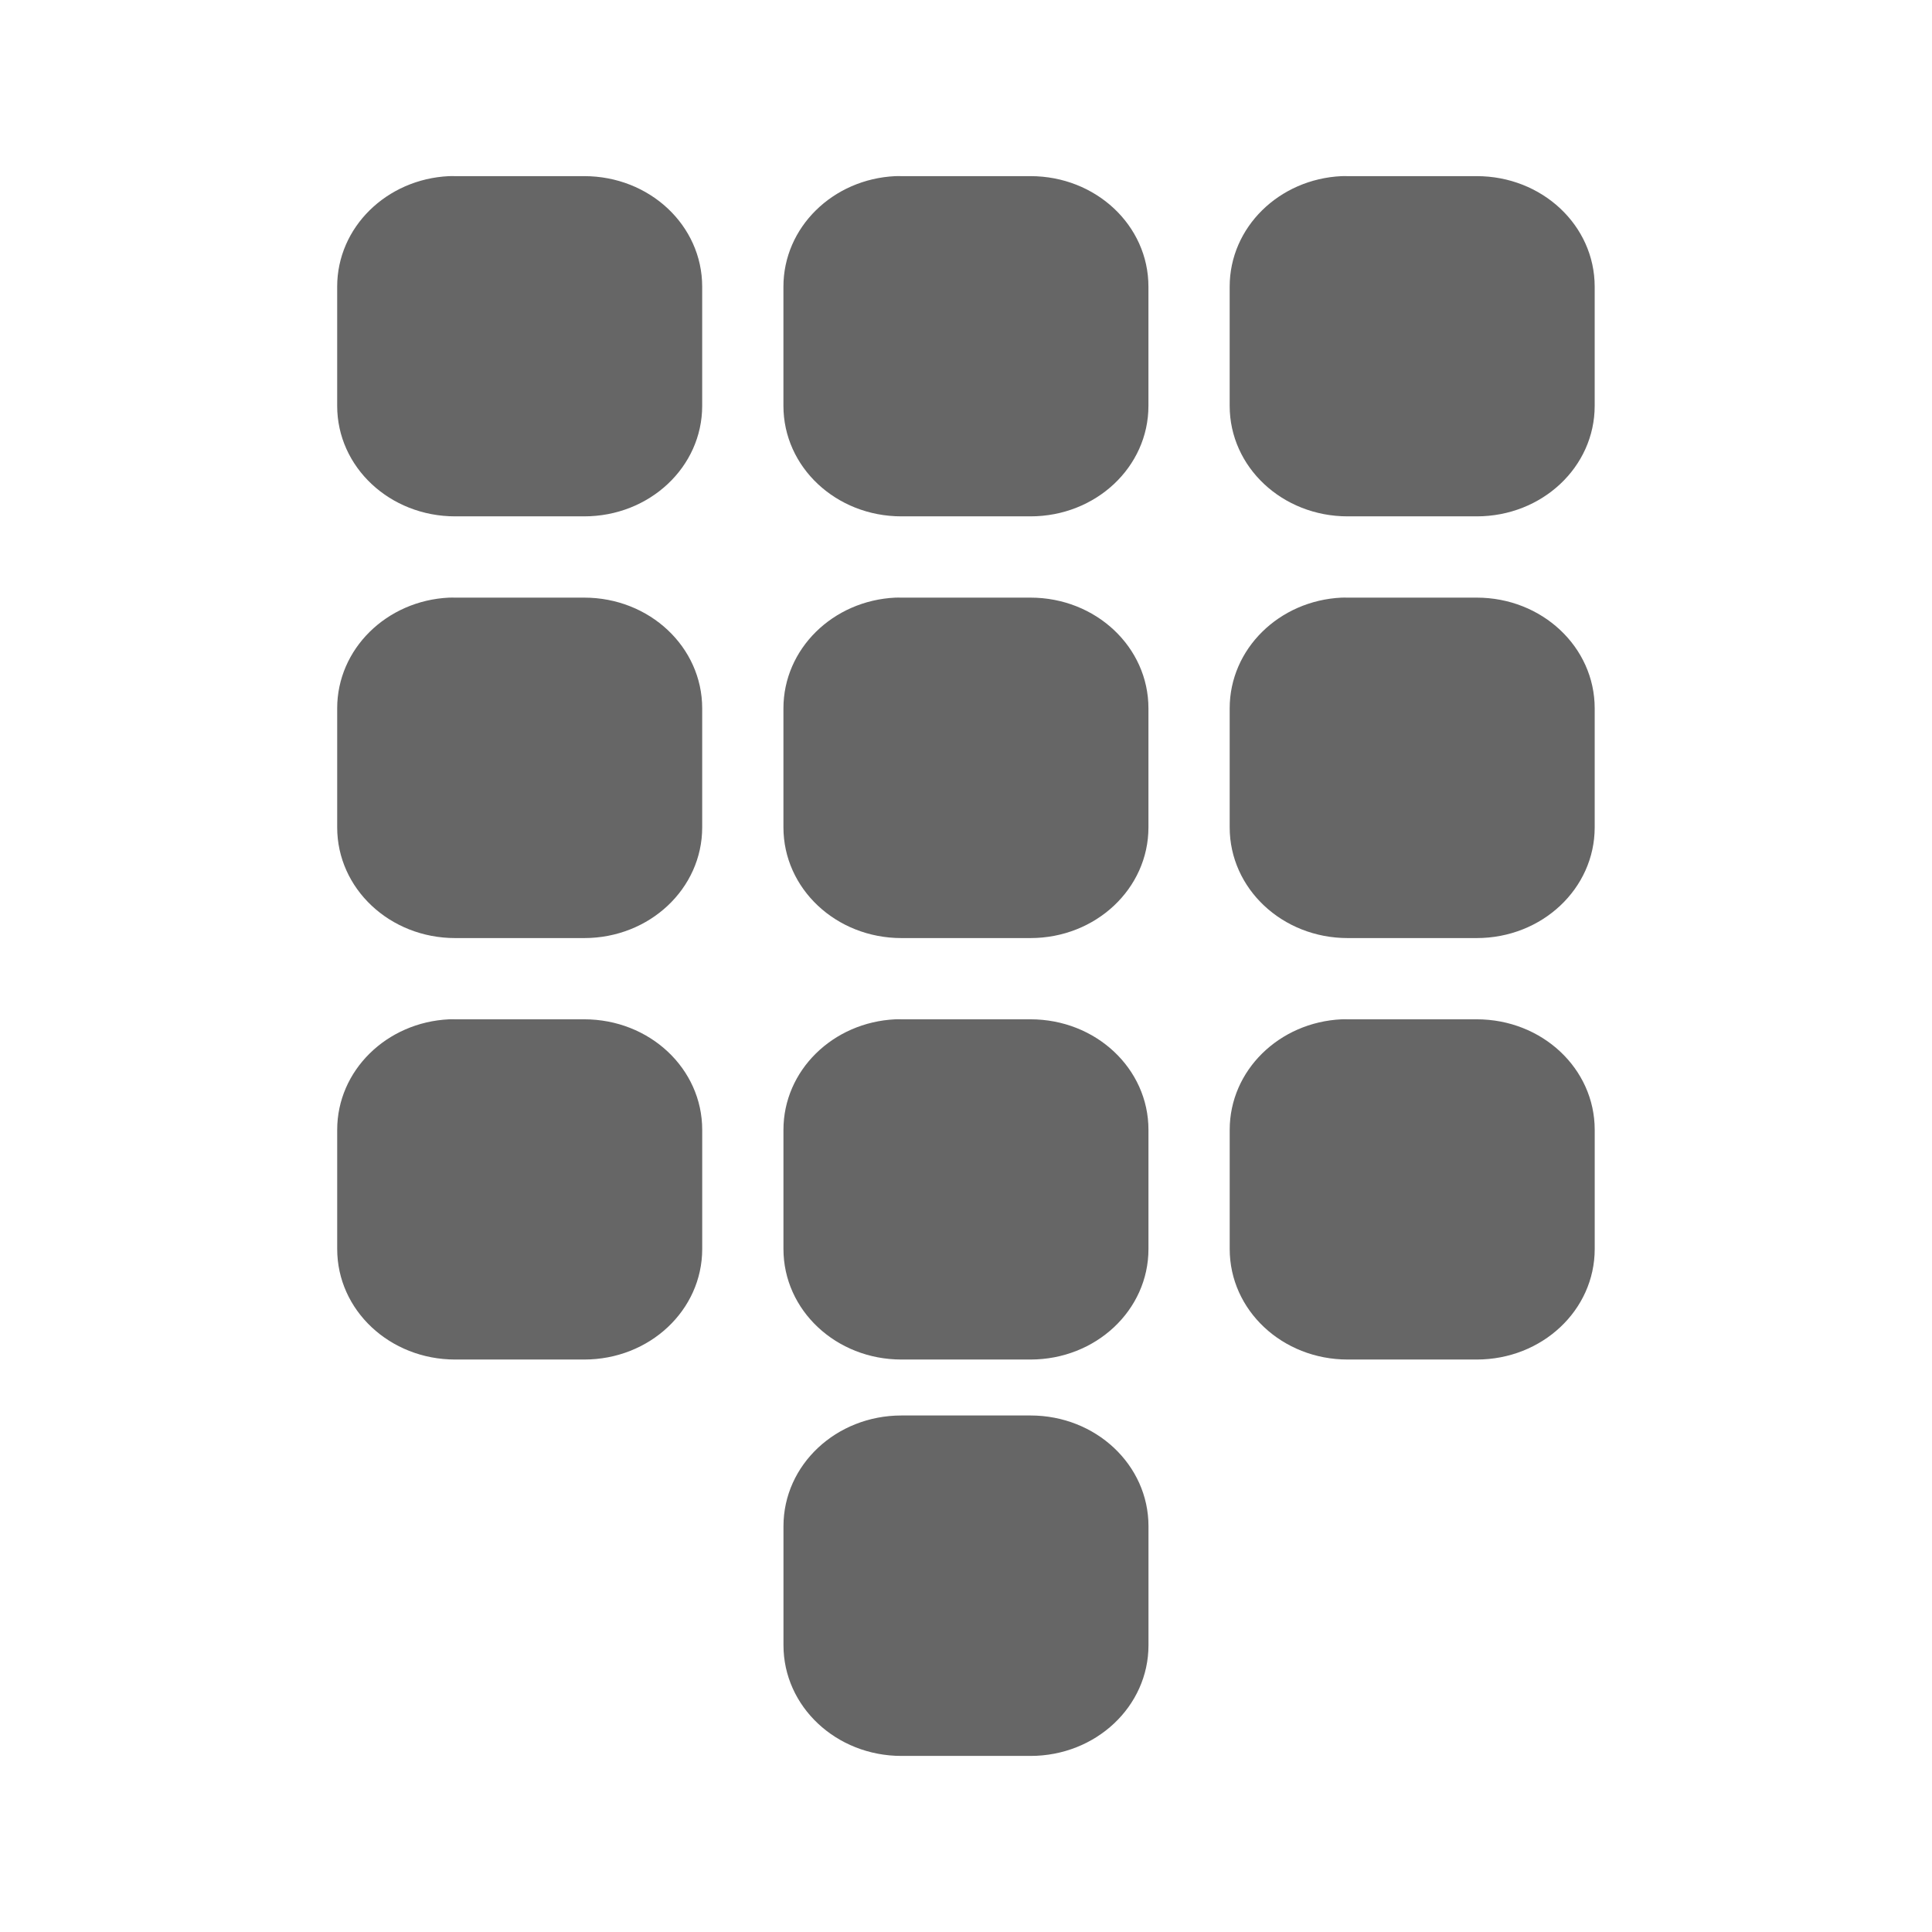 <?xml version="1.0" encoding="UTF-8" standalone="no"?>
<!-- Created with Inkscape (http://www.inkscape.org/) -->

<svg
   xmlns:dc="http://purl.org/dc/elements/1.1/"
   xmlns:cc="http://creativecommons.org/ns#"
   xmlns:rdf="http://www.w3.org/1999/02/22-rdf-syntax-ns#"
   xmlns:svg="http://www.w3.org/2000/svg"
   xmlns="http://www.w3.org/2000/svg"
   xmlns:inkscape="http://www.inkscape.org/namespaces/inkscape"
   version="1.1"
   width="100%"
   height="100%"
   viewBox="0 0 512 512"
   id="svg2">
  <defs
     id="defs3306" />
  <g
     transform="translate(-601.18,-346.04)"
     id="g46"
     style="line-height:125%;letter-spacing:0;word-spacing:0;font-family:Gentium Book Basic">
  </g>
  <g
     transform="translate(-599.52,-179.83)"
     id="g202"
     style="line-height:125%;letter-spacing:0;word-spacing:0;font-family:Gentium Book Basic">
  </g>
  <g
     transform="translate(-622.71,-189.38)"
     id="g358"
     style="line-height:125%;letter-spacing:0;word-spacing:0;font-family:Gentium Book Basic">
  </g>
  <g
     transform="translate(-622.71,-189.38)"
     id="g514"
     style="line-height:125%;letter-spacing:0;word-spacing:0;font-family:Gentium Book Basic">
  </g>
  <g
     transform="translate(-622.71,-189.38)"
     id="g562"
     style="line-height:125%;letter-spacing:0;word-spacing:0;font-family:Gentium Book Basic">
  </g>
  <g
     transform="translate(-622.71,-189.38)"
     id="g718"
     style="line-height:125%;letter-spacing:0;word-spacing:0;font-family:Gentium Book Basic">
  </g>
  <g
     transform="translate(-622.71,-189.38)"
     id="g874"
     style="line-height:125%;letter-spacing:0;word-spacing:0;font-family:Gentium Book Basic">
  </g>
  <g
     transform="translate(-622.71,-189.38)"
     id="g922"
     style="line-height:125%;letter-spacing:0;word-spacing:0;font-family:Gentium Book Basic">
  </g>
  <g
     transform="translate(-620.97,-226.09)"
     id="g1078"
     style="line-height:125%;letter-spacing:0;word-spacing:0;font-family:Gentium Book Basic">
  </g>
  <g
     transform="translate(-620.97,-226.09)"
     id="g1234"
     style="line-height:125%;letter-spacing:0;word-spacing:0;font-family:Gentium Book Basic">
  </g>
  <g
     transform="translate(-620.97,-226.09)"
     id="g1282"
     style="line-height:125%;letter-spacing:0;word-spacing:0;font-family:Gentium Book Basic">
  </g>
  <g
     transform="translate(-620.97,-226.09)"
     id="g1438"
     style="line-height:125%;letter-spacing:0;word-spacing:0;font-family:Gentium Book Basic">
  </g>
  <g
     transform="translate(-620.97,-226.09)"
     id="g1594"
     style="line-height:125%;letter-spacing:0;word-spacing:0;font-family:Gentium Book Basic">
  </g>
  <g
     transform="translate(-620.97,-226.09)"
     id="g1642"
     style="line-height:125%;letter-spacing:0;word-spacing:0;font-family:Gentium Book Basic">
  </g>
  <g
     id="g1798"
     style="font-size:208.33px;line-height:125%;letter-spacing:0;word-spacing:0;font-family:Gentium Book Basic">
  </g>
  <g
     id="g1852"
     style="line-height:125%;letter-spacing:0;word-spacing:0;font-family:Gentium Book Basic">
  </g>
  <g
     transform="translate(-784.03,59.875)"
     id="g1900"
     style="line-height:125%;letter-spacing:0;word-spacing:0;font-family:Gentium Book Basic">
  </g>
  <g
     transform="translate(-784.03,59.875)"
     id="g2056"
     style="line-height:125%;letter-spacing:0;word-spacing:0;font-family:Gentium Book Basic">
  </g>
  <g
     transform="translate(-784.03,59.875)"
     id="g2104"
     style="line-height:125%;letter-spacing:0;word-spacing:0;font-family:Gentium Book Basic">
  </g>
  <g
     transform="translate(-1058.75,-485.41)"
     id="g2260"
     style="line-height:125%;letter-spacing:0;word-spacing:0;font-family:Gentium Book Basic">
  </g>
  <g
     transform="translate(-1058.75,-485.41)"
     id="g2416"
     style="line-height:125%;letter-spacing:0;word-spacing:0;font-family:Gentium Book Basic">
  </g>
  <g
     transform="translate(-1058.75,-485.41)"
     id="g2464"
     style="line-height:125%;letter-spacing:0;word-spacing:0;font-family:Gentium Book Basic">
  </g>
  <rect
     width="512"
     height="512"
     rx="26.26"
     x="0"
     y="0"
     id="rect2578"
     style="fill:none" />
  <g
     transform="translate(-636.94,-213.57)"
     id="g2622"
     style="line-height:125%;letter-spacing:0;word-spacing:0;font-family:Gentium Book Basic">
  </g>
  <g
     transform="translate(-636.94,-213.57)"
     id="g2778"
     style="line-height:125%;letter-spacing:0;word-spacing:0;font-family:Gentium Book Basic">
  </g>
  <g
     transform="translate(-636.94,-213.57)"
     id="g2826"
     style="line-height:125%;letter-spacing:0;word-spacing:0;font-family:Gentium Book Basic">
  </g>
  <g
     transform="translate(-474.69,-96.04)"
     id="g2982"
     style="line-height:125%;letter-spacing:0;word-spacing:0;font-family:Gentium Book Basic">
  </g>
  <path
     d="m 351.63,46.656 c -0.545,-0.021 -1.075,0 -1.594,0.031 -20.04,1.194 -20.343,38.988 -26.12,36.875 -17.03,-15.209 -31.14,-39.678 -57.47,-35.969 -21.01,-0.432 -51.06,-3.289 -56.875,23.531 0.874,14.399 -0.832,18.23 -9.906,6.375 -14.603,-13.914 -28.322,-33.89 -51.47,-29.906 -9.264,-0.006 -18.555,0.017 -27.813,0 -27.891,0.263 -31.916,29.808 -29.656,51.31 -4.196,25.927 20.68,39.737 35.438,56.56 4.35,7.289 -45.57,7.22 -35.438,35.19 0.09,20.17 -3.624,44.06 15.938,57.03 3.56,7.144 33.441,25.19 15.375,23.375 -26.26,-1.25 -34.32,26.14 -31.31,47.28 -2.405,16.7 4.203,32.482 17.531,42.656 41.682,41.533 103.37,105.89 148,151 h 229.5 c 14.546,0 26.25,-11.704 26.25,-26.25 v -331.62 c -27,-27.07 -70.3,-71.04 -95.75,-96.47 -15.921,-15.614 -39.4,-8.389 -59.34,-10.06 -1.893,-0.558 -3.648,-0.874 -5.281,-0.938"
     inkscape:connector-curvature="0"
     id="path3096"
     style="fill-opacity:0.0" />
  <g
     transform="translate(-474.69,-96.04)"
     id="g3140"
     style="line-height:125%;letter-spacing:0;word-spacing:0;font-family:Gentium Book Basic">
  </g>
  <g
     transform="translate(-474.69,-96.04)"
     id="g3188"
     style="line-height:125%;letter-spacing:0;word-spacing:0;font-family:Gentium Book Basic">
  </g>
  <path
     d="m 119.01,46.677 c -16.564,0.781 -29.654,13.565 -29.654,29.29 v 31.583 c 0,16.238 13.95,29.29 31.27,29.29 h 34.19 c 17.313,0 31.27,-13.06 31.27,-29.29 V 75.967 c 0,-16.238 -13.95,-29.29 -31.27,-29.29 h -34.19 c -0.541,0 -1.081,-0.024 -1.615,0 m 118.26,0 c -16.564,0.781 -29.654,13.565 -29.654,29.29 v 31.583 c 0,16.238 13.95,29.29 31.27,29.29 h 34.19 c 17.313,0 31.27,-13.06 31.27,-29.29 V 75.967 c 0,-16.238 -13.95,-29.29 -31.27,-29.29 h -34.19 c -0.541,0 -1.081,-0.024 -1.615,0 m 118.26,0 c -16.564,0.781 -29.654,13.565 -29.654,29.29 v 31.583 c 0,16.238 13.95,29.29 31.27,29.29 h 34.19 c 17.313,0 31.27,-13.06 31.27,-29.29 V 75.967 c 0,-16.238 -13.95,-29.29 -31.27,-29.29 h -34.19 c -0.541,0 -1.081,-0.024 -1.615,0 m -236.52,111.7 c -16.564,0.784 -29.654,13.609 -29.654,29.341 v 31.539 c 0,16.238 13.95,29.341 31.27,29.341 h 34.19 c 17.313,0 31.27,-13.1 31.27,-29.341 v -31.539 c 0,-16.238 -13.95,-29.341 -31.27,-29.341 h -34.19 c -0.541,0 -1.081,-0.026 -1.615,0 m 118.26,0 c -16.564,0.784 -29.654,13.609 -29.654,29.341 v 31.539 c 0,16.238 13.95,29.341 31.27,29.341 h 34.19 c 17.313,0 31.27,-13.1 31.27,-29.341 v -31.539 c 0,-16.238 -13.95,-29.341 -31.27,-29.341 h -34.19 c -0.541,0 -1.081,-0.026 -1.615,0 m 118.26,0 c -16.564,0.784 -29.654,13.609 -29.654,29.341 v 31.539 c 0,16.238 13.95,29.341 31.27,29.341 h 34.19 c 17.313,0 31.27,-13.1 31.27,-29.341 v -31.539 c 0,-16.238 -13.95,-29.341 -31.27,-29.341 h -34.19 c -0.541,0 -1.081,-0.026 -1.615,0 m -236.52,111.75 c -16.564,0.781 -29.654,13.565 -29.654,29.29 V 331 c 0,16.238 13.95,29.29 31.27,29.29 h 34.19 c 17.313,0 31.27,-13.06 31.27,-29.29 v -31.583 c 0,-16.238 -13.95,-29.29 -31.27,-29.29 h -34.19 c -0.541,0 -1.081,-0.026 -1.615,0 m 118.26,0 c -16.564,0.781 -29.654,13.565 -29.654,29.29 V 331 c 0,16.238 13.95,29.29 31.27,29.29 h 34.19 c 17.313,0 31.27,-13.06 31.27,-29.29 v -31.583 c 0,-16.238 -13.95,-29.29 -31.27,-29.29 h -34.19 c -0.541,0 -1.081,-0.026 -1.615,0 m 118.26,0 c -16.564,0.781 -29.654,13.565 -29.654,29.29 V 331 c 0,16.238 13.95,29.29 31.27,29.29 h 34.19 c 17.313,0 31.27,-13.06 31.27,-29.29 v -31.583 c 0,-16.238 -13.95,-29.29 -31.27,-29.29 h -34.19 c -0.541,0 -1.081,-0.026 -1.615,0 m -116.64,104.99 c -17.313,0 -31.27,13.1 -31.27,29.341 v 31.539 c 0,16.238 13.95,29.341 31.27,29.341 h 34.19 c 17.313,0 31.27,-13.1 31.27,-29.341 v -31.539 c 0,-16.238 -13.95,-29.341 -31.27,-29.341 h -34.19"
     inkscape:connector-curvature="0"
     id="path3302"
     style="fill:#666666" />
</svg>
